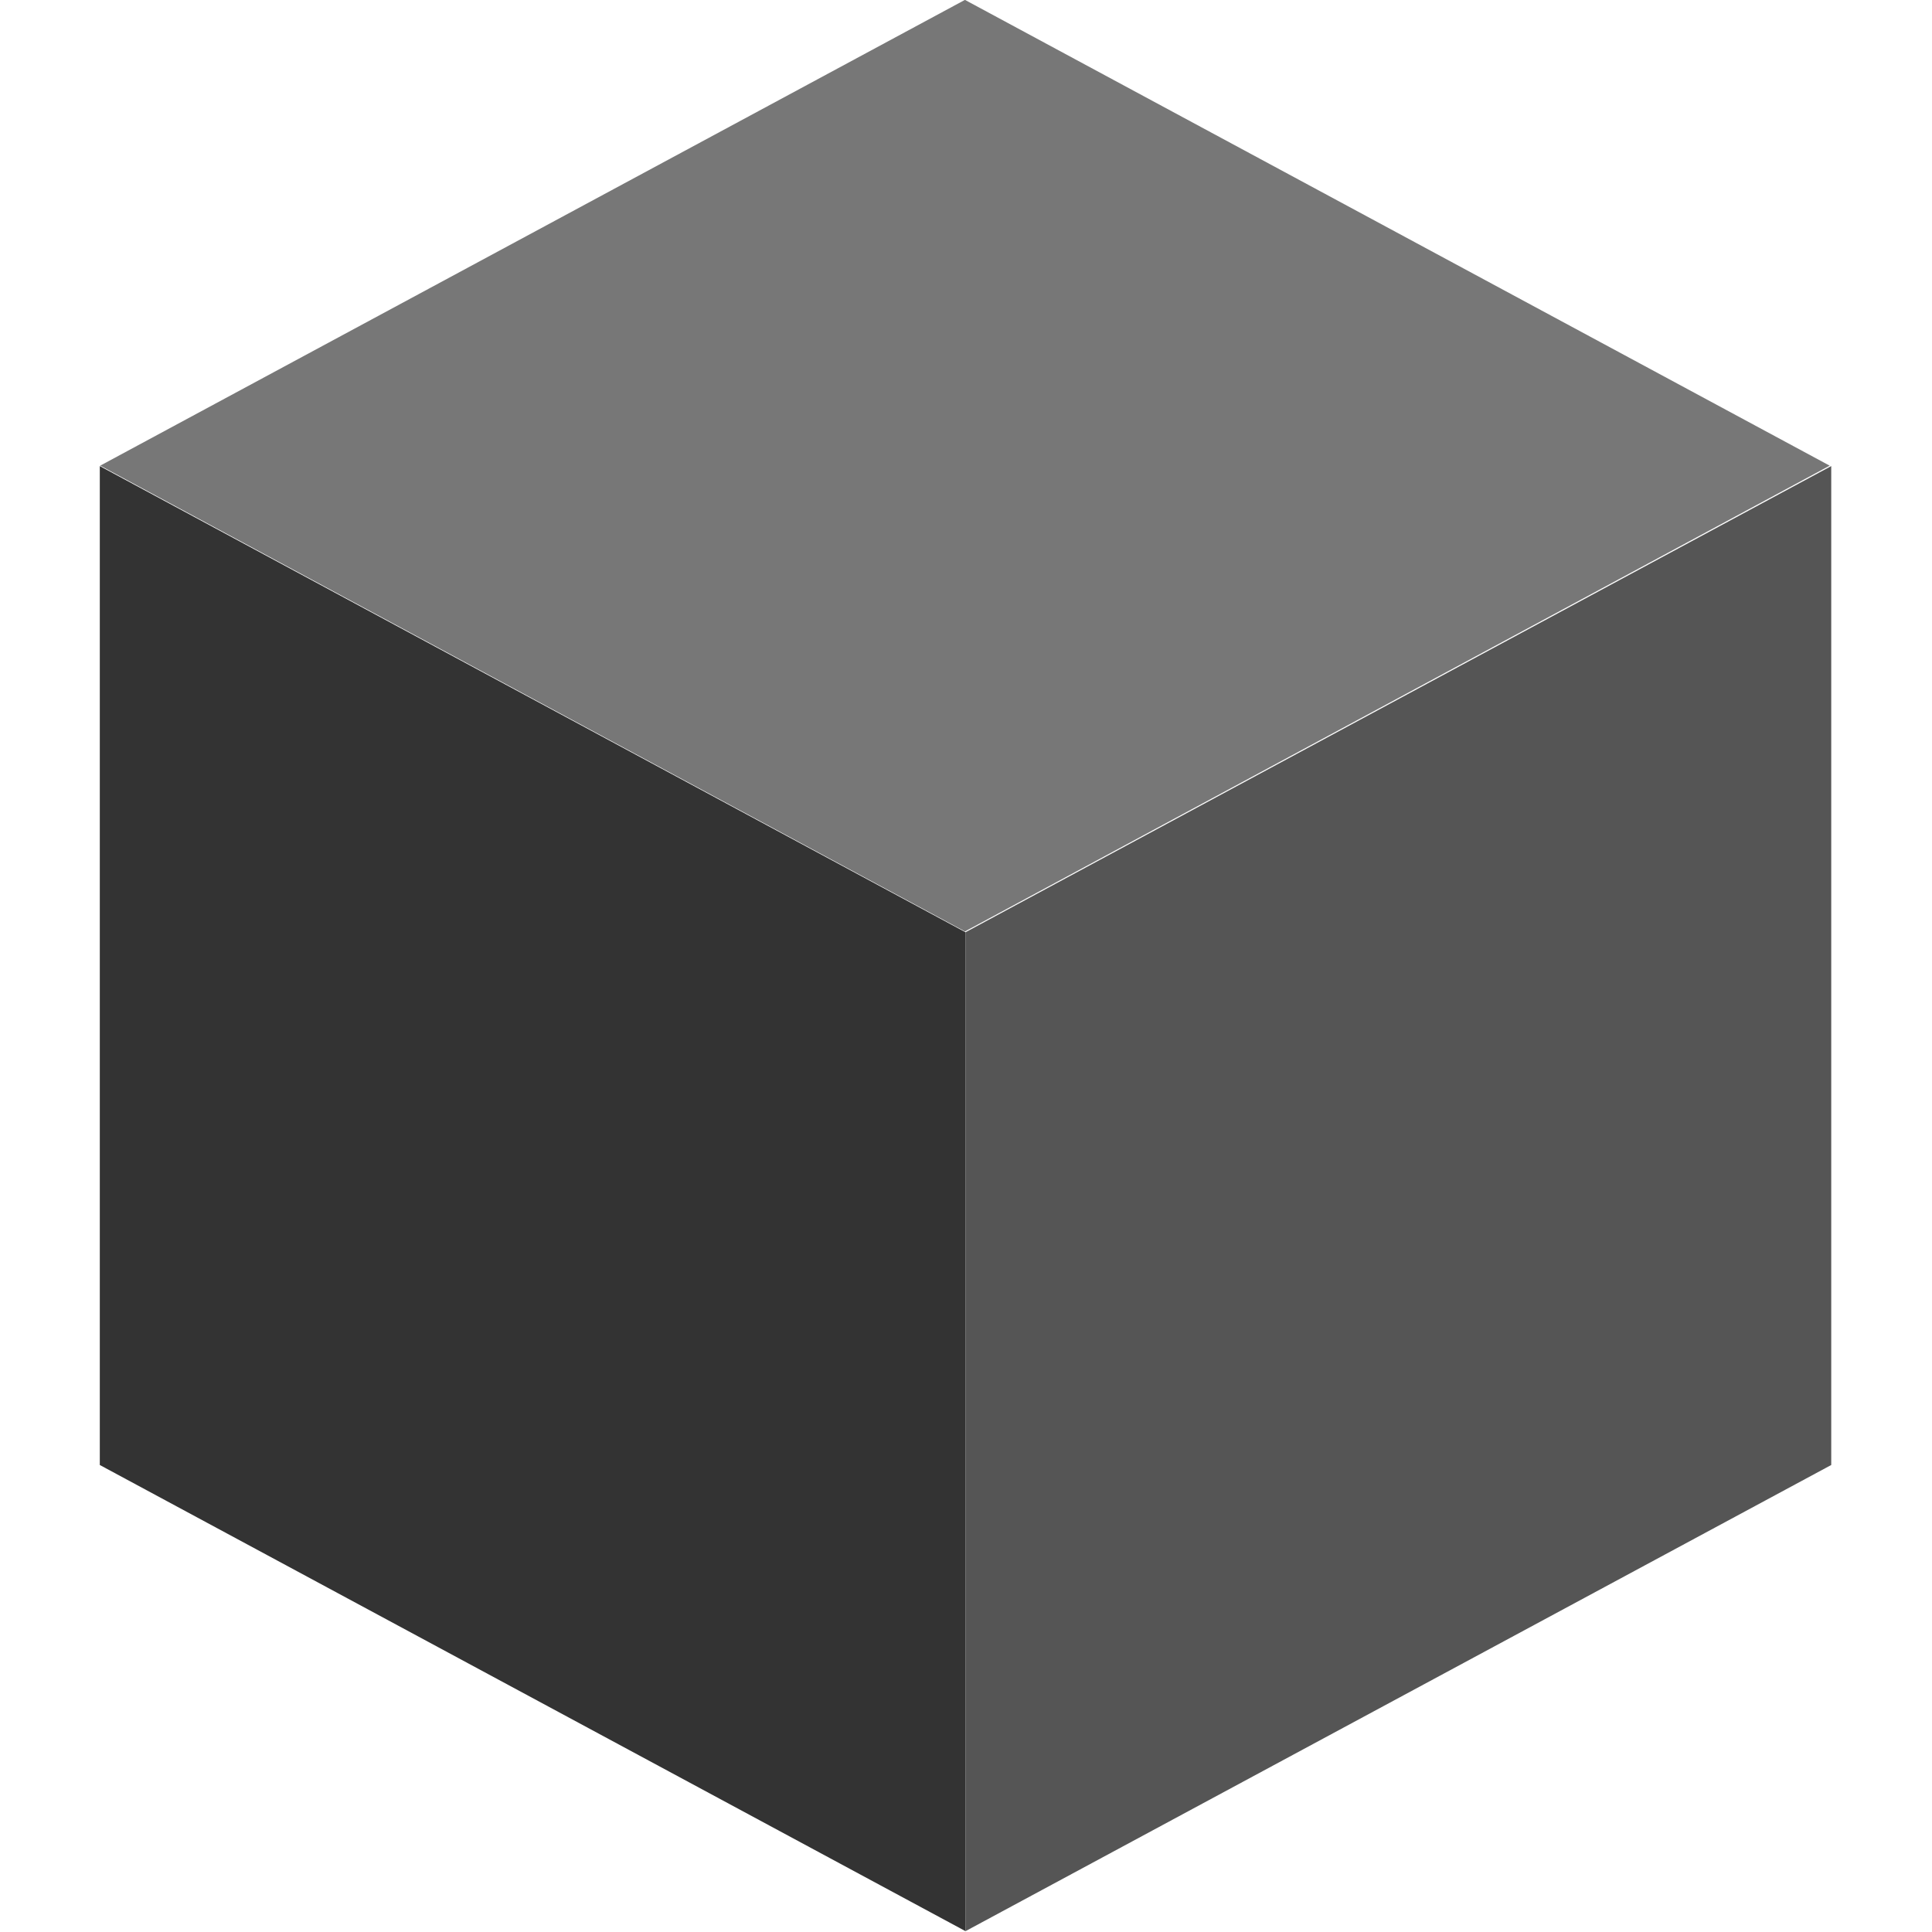 <svg width="32" height="32" version="1.1" viewBox="0 0 8 8" xmlns="http://www.w3.org/2000/svg"><g transform="matrix(1.103 0 0 1.103 -.414 -.276)"><path d="M 4,3.75 7.25,2 V 5.75 L 4,7.5 Z" fill="#555" style="paint-order:markers fill stroke"/><path d="m0.75 5.75v-3.75l3.25 1.75v3.75z" fill="#333" style="paint-order:markers fill stroke"/><rect transform="matrix(.88 .474 -.88 .474 0 0)" x="2.535" y="-2.008" width="3.689" height="3.689" ry="0" fill="#777" style="paint-order:markers fill stroke"/></g></svg>
